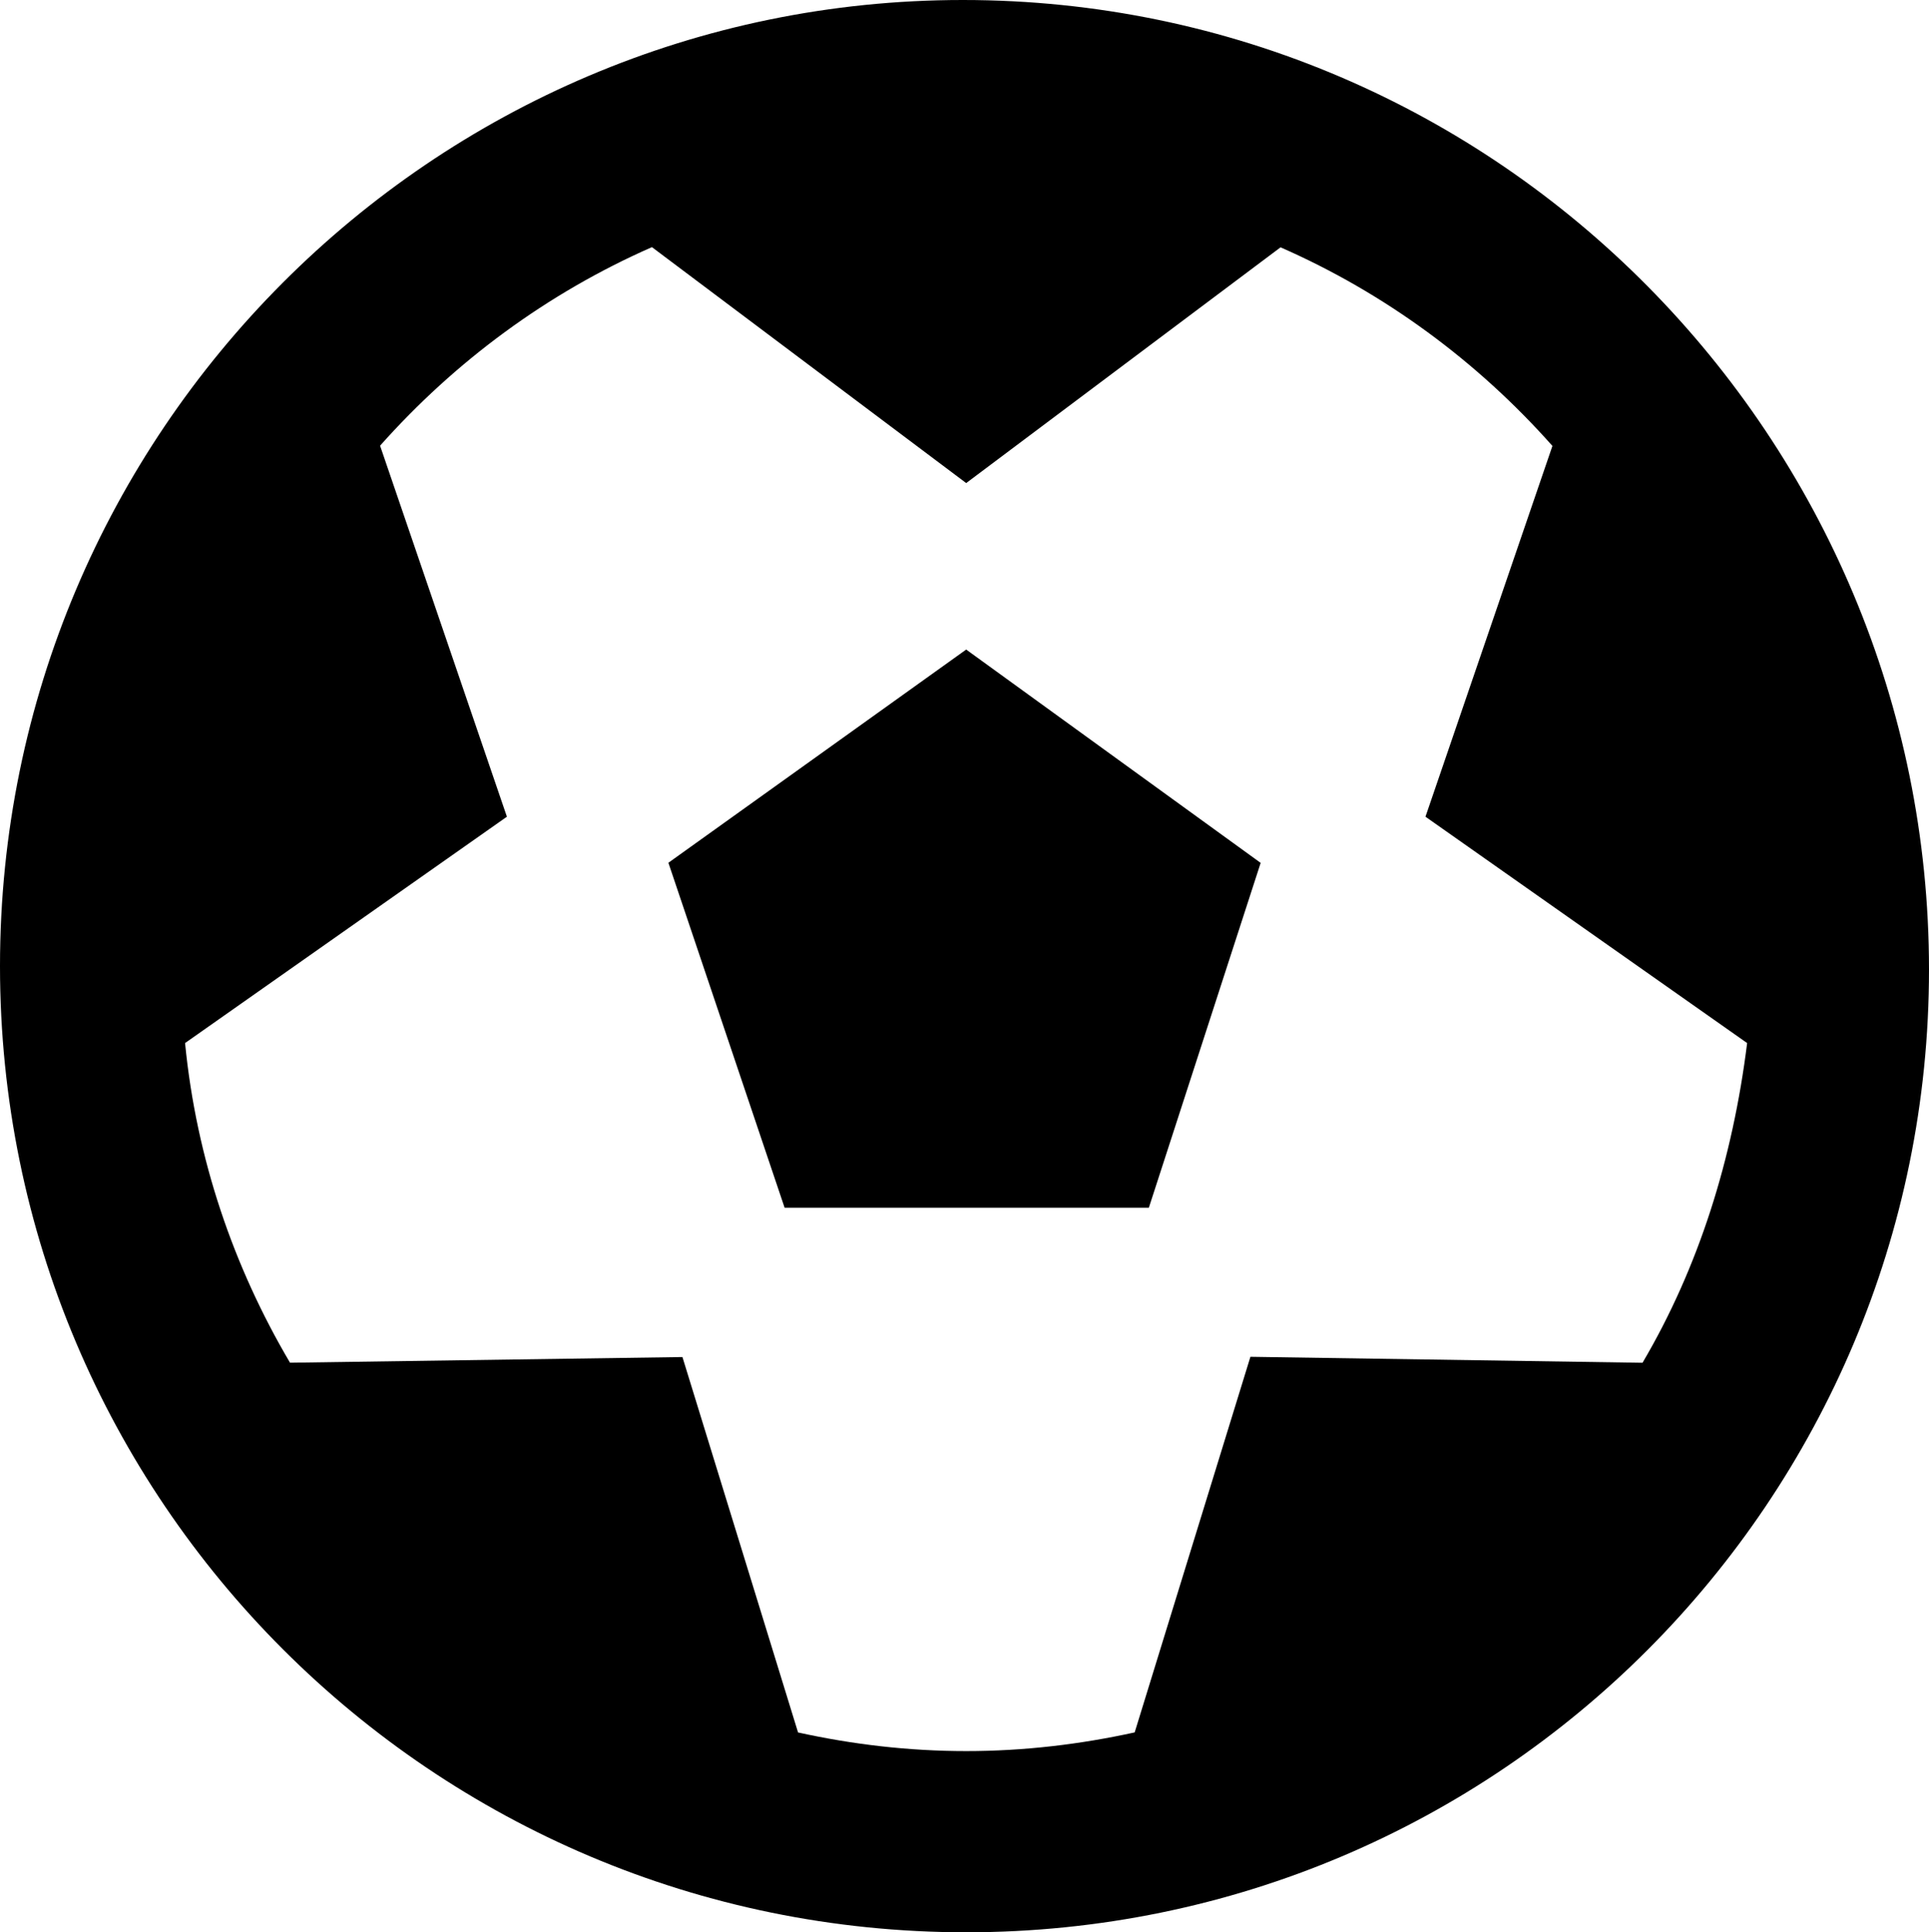 <?xml version="1.0" encoding="UTF-8" standalone="no"?>
<svg
   viewBox="0 0 32 32.056"
   version="1.1"
   id="svg8034"
   sodipodi:docname="soccer.svg"
   width="32"
   height="32.056"
   inkscape:version="1.2 (dc2aedaf03, 2022-05-15)"
   xmlns:inkscape="http://www.inkscape.org/namespaces/inkscape"
   xmlns:sodipodi="http://sodipodi.sourceforge.net/DTD/sodipodi-0.dtd"
   xmlns="http://www.w3.org/2000/svg"
   xmlns:svg="http://www.w3.org/2000/svg">
  <defs
     id="defs8038" />
  <sodipodi:namedview
     id="namedview8036"
     pagecolor="#ffffff"
     bordercolor="#666666"
     borderopacity="1.0"
     inkscape:showpageshadow="2"
     inkscape:pageopacity="0.0"
     inkscape:pagecheckerboard="0"
     inkscape:deskcolor="#d1d1d1"
     showgrid="false"
     inkscape:zoom="10.429825"
     inkscape:cx="20.6619"
     inkscape:cy="11.265769"
     inkscape:window-width="957"
     inkscape:window-height="1010"
     inkscape:window-x="3691"
     inkscape:window-y="0"
     inkscape:window-maximized="0"
     inkscape:current-layer="svg8034" />
  <!--! Font Awesome Pro 6.2.0 by @fontawesome - https://fontawesome.com License - https://fontawesome.com/license (Commercial License) Copyright 2022 Fonticons, Inc. -->
  <path
     d="m 11.088,14.313 1.928,5.723 h 6.042 l 1.855,-5.721 -4.885,-3.539 z M 15.972,0 C 7.175,0 0,7.175 0,16.028 0,24.881 7.175,32.056 16.028,32.056 24.881,32.056 32,24.881 32,16.085 32,7.288 24.881,0 15.972,0 Z m 11.276,22.608 -6.505,-0.099 -1.92,6.231 c -0.903,0.198 -1.836,0.31 -2.794,0.31 -0.958,0 -1.89,-0.111 -2.79,-0.309 l -1.918,-6.228 -6.51,0.094 C 3.876,21.021 3.258,19.227 3.07,17.304 L 8.409,13.549 6.305,7.394 C 7.548,5.996 9.08,4.862 10.815,4.1 l 5.213,3.914 5.215,-3.911 c 1.736,0.762 3.268,1.895 4.51,3.295 l -2.106,6.151 5.336,3.755 c -0.24,1.924 -0.803,3.721 -1.736,5.305 z"
     id="path8032"
     style="stroke-width:0.063" />
</svg>
